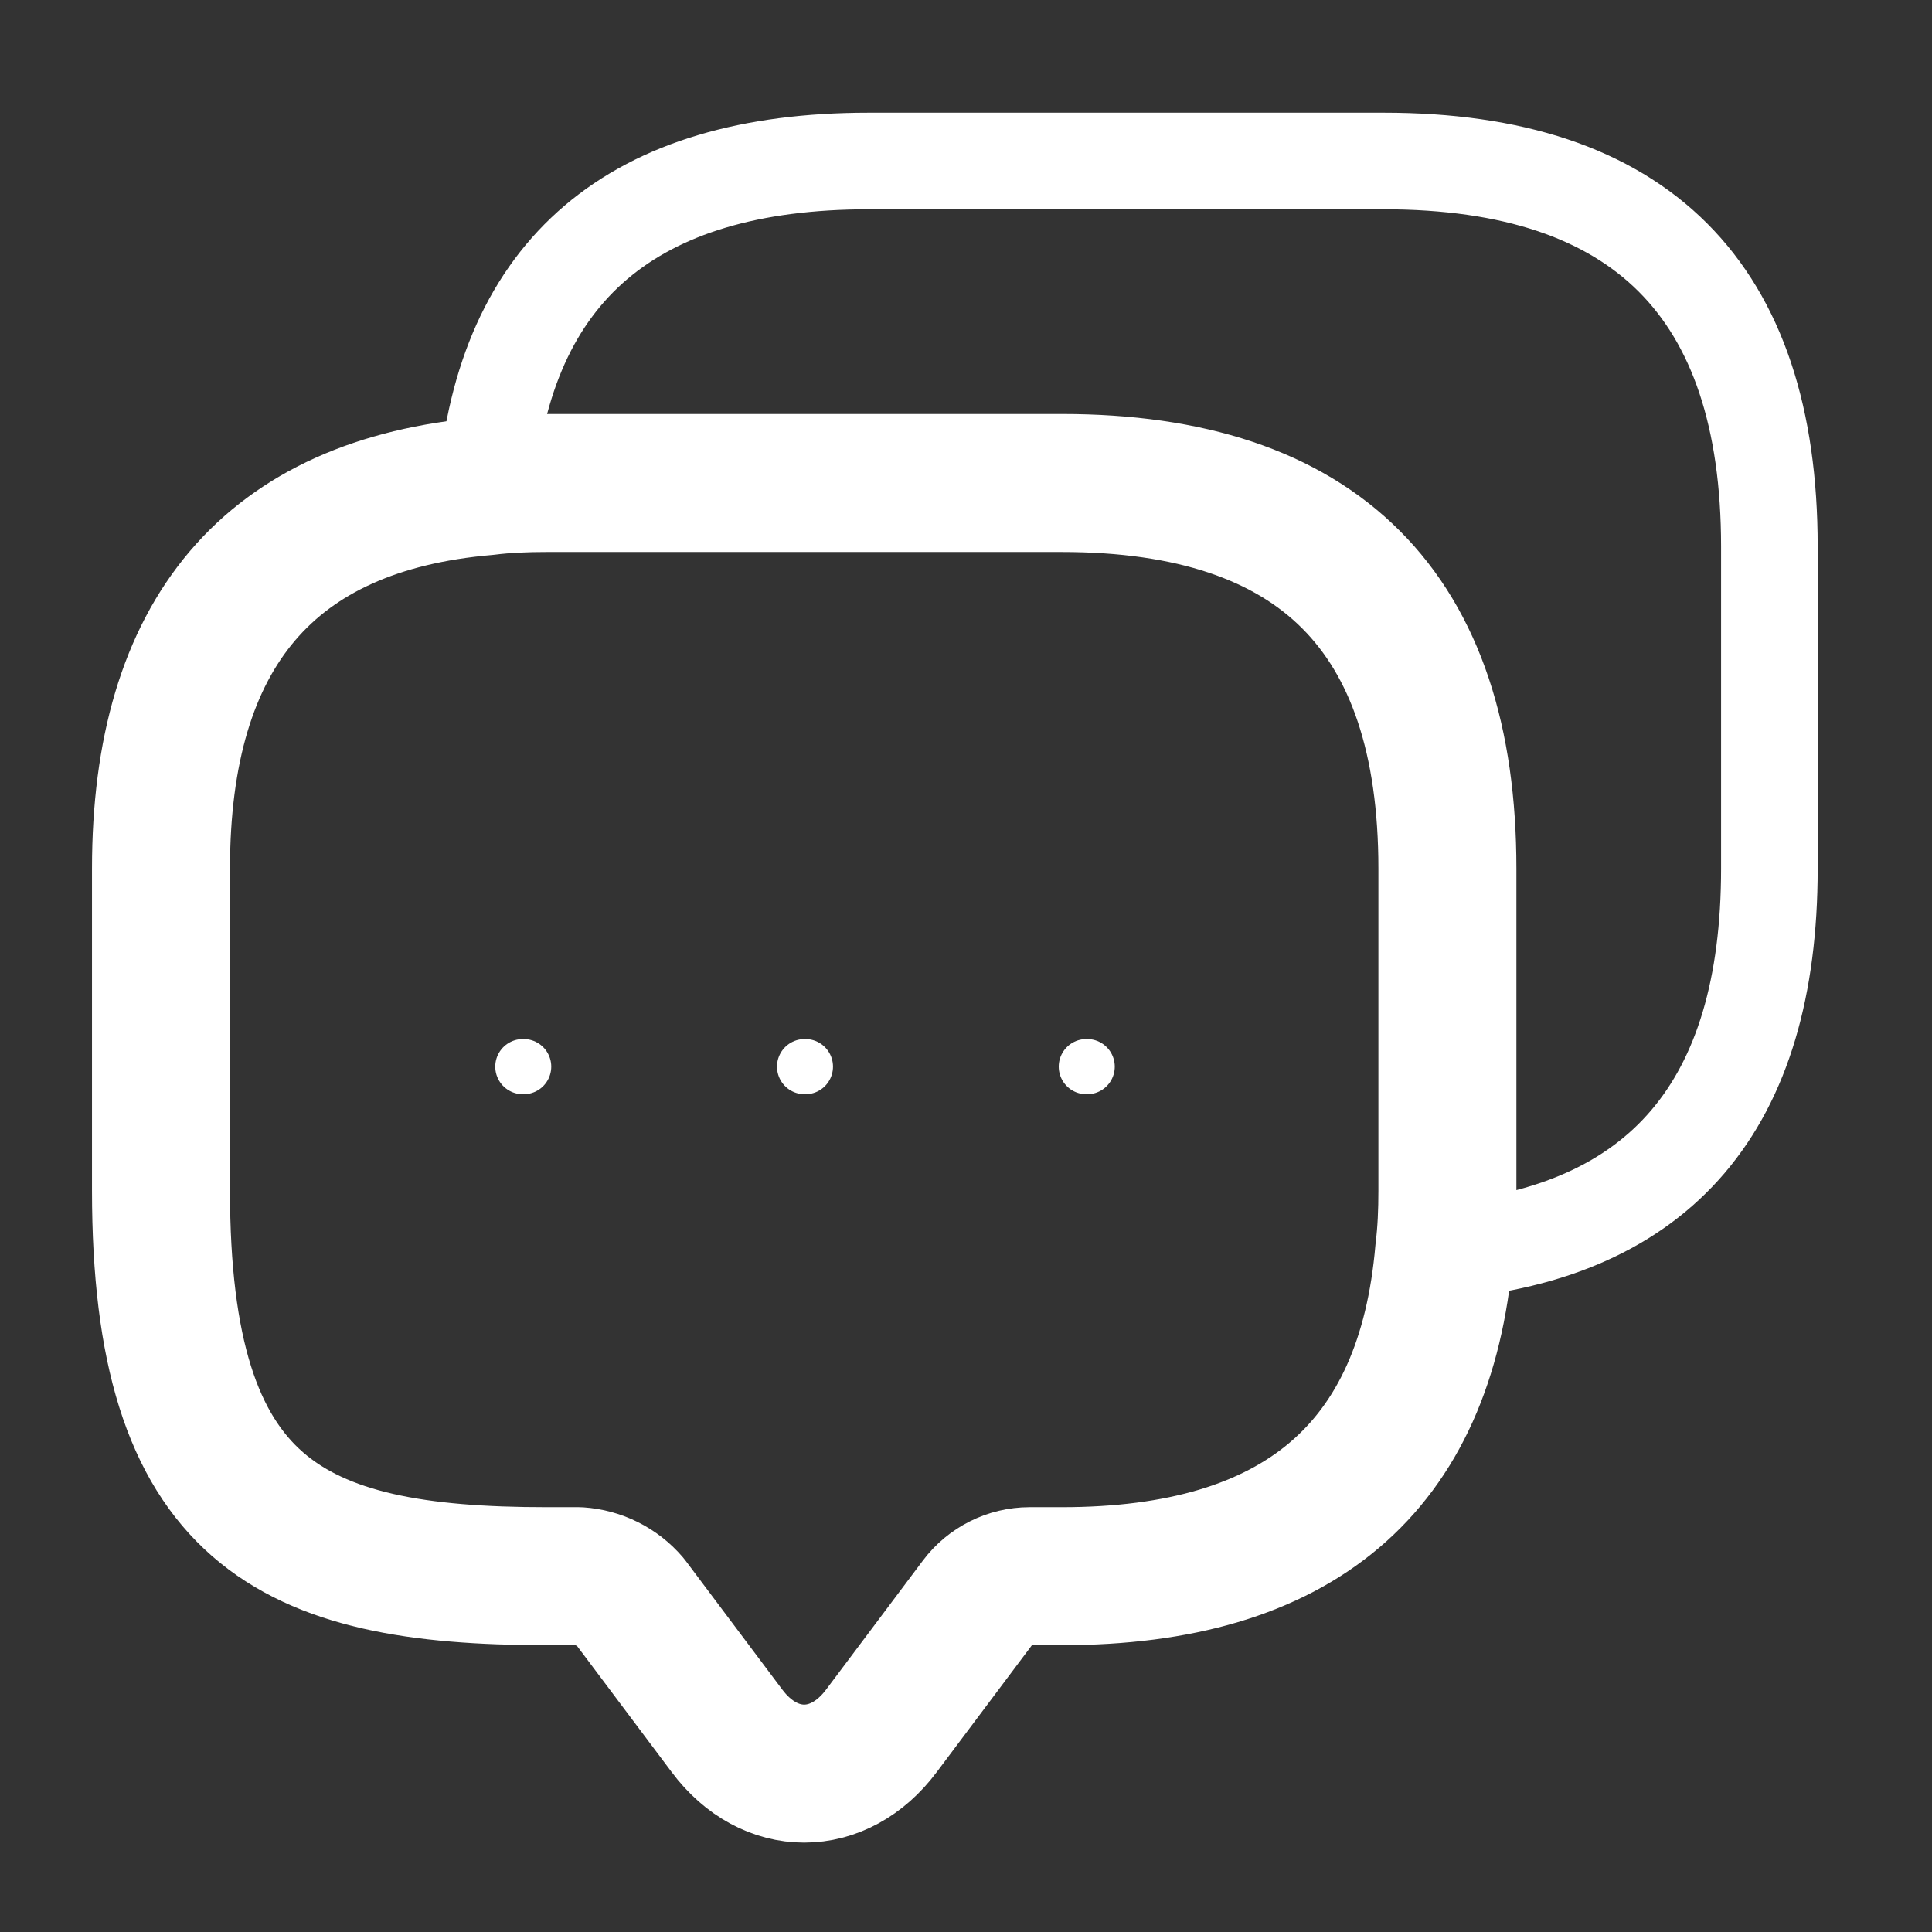 <svg width="70" height="70" viewBox="0 0 70 70" fill="none" xmlns="http://www.w3.org/2000/svg">
<rect x="0" y="0" width="70" height="70" fill="#333333" stroke="none"/>
<path d="M52.442 31.471V43.138C52.442 43.896 52.413 44.625 52.325 45.325C51.654 53.2 47.017 57.108 38.471 57.108H37.304C36.575 57.108 35.875 57.458 35.438 58.042L31.938 62.708C30.392 64.779 27.883 64.779 26.337 62.708L22.837 58.042C22.604 57.77 22.319 57.547 21.998 57.387C21.678 57.227 21.328 57.132 20.971 57.108H19.804C10.5 57.108 5.833 54.804 5.833 43.138V31.471C5.833 22.925 9.771 18.288 17.617 17.617C18.317 17.529 19.046 17.5 19.804 17.5H38.471C47.775 17.5 52.442 22.167 52.442 31.471Z" stroke="white" stroke-width="5" stroke-miterlimit="10" stroke-linecap="round" stroke-linejoin="round"/>
<path d="M64.108 19.804V31.471C64.108 40.046 60.171 44.654 52.325 45.325C52.413 44.625 52.442 43.896 52.442 43.138V31.471C52.442 22.167 47.775 17.5 38.471 17.5H19.804C19.046 17.5 18.317 17.529 17.617 17.617C18.288 9.771 22.925 5.833 31.471 5.833H50.138C59.442 5.833 64.108 10.5 64.108 19.804Z" stroke="white" stroke-width="3.5" stroke-miterlimit="10" stroke-linecap="round" stroke-linejoin="round"/>
<path d="M39.36 38.646H39.39M29.152 38.646H29.181M18.944 38.646H18.973" stroke="white" stroke-width="2" stroke-linecap="round" stroke-linejoin="round"/>
</svg>
